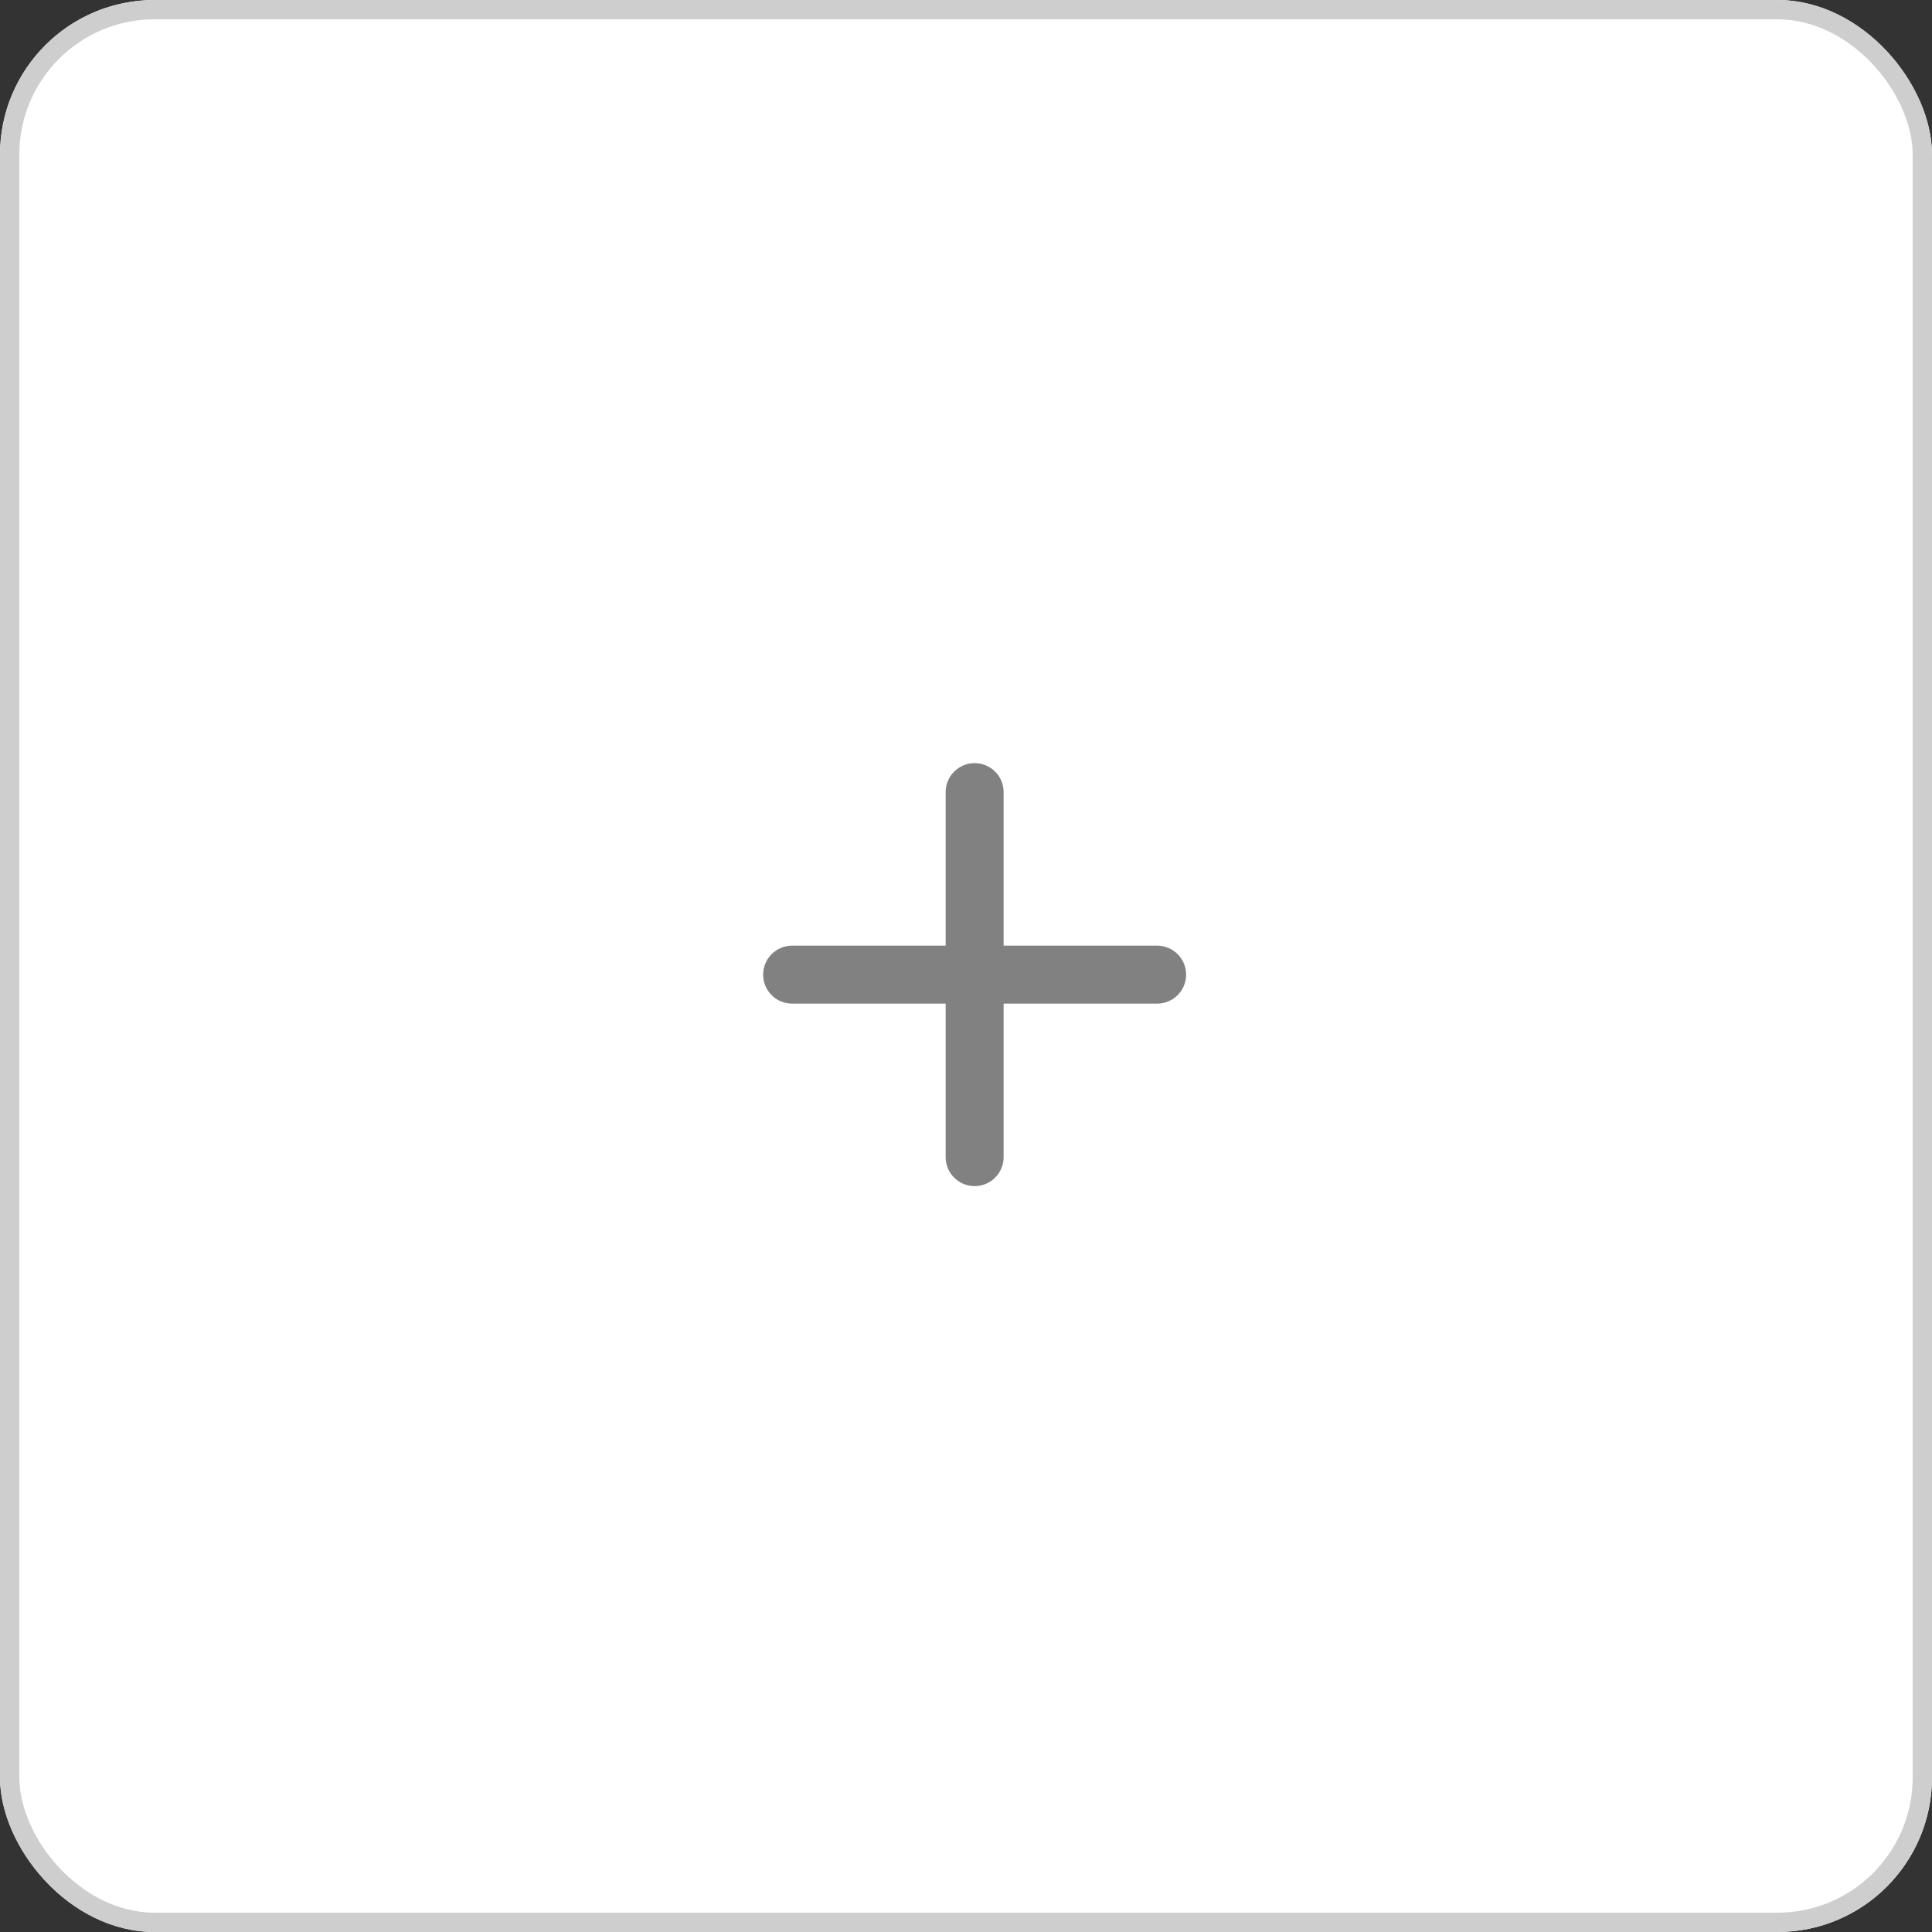 <svg xmlns="http://www.w3.org/2000/svg" width="100" height="100" viewBox="0 0 100 100">
  <rect x="0" y="0" width="100" height="100" fill="#333333" stroke="none"/>
  <g id="그룹_49957" data-name="그룹 49957" transform="translate(-469 -1882)">
    <g id="사각형_26734" data-name="사각형 26734" transform="translate(469 1882)" fill="#fff" stroke="#cecece" stroke-width="1">
      <rect width="100" height="100" rx="8" stroke="none"/>
      <rect x="0.5" y="0.5" width="99" height="99" rx="7.5" fill="none"/>
    </g>
    <g id="Icon_feather-plus" data-name="Icon feather-plus" transform="translate(502.5 1915.5)">
      <path id="패스_40" data-name="패스 40" d="M18,7.5V26.393" transform="translate(-1.053 0)" fill="none" stroke="#818181" stroke-linecap="round" stroke-linejoin="round" stroke-width="3"/>
      <path id="패스_41" data-name="패스 41" d="M7.5,18H26.393" transform="translate(0 -1.053)" fill="none" stroke="#818181" stroke-linecap="round" stroke-linejoin="round" stroke-width="3"/>
    </g>
  </g>
</svg>

